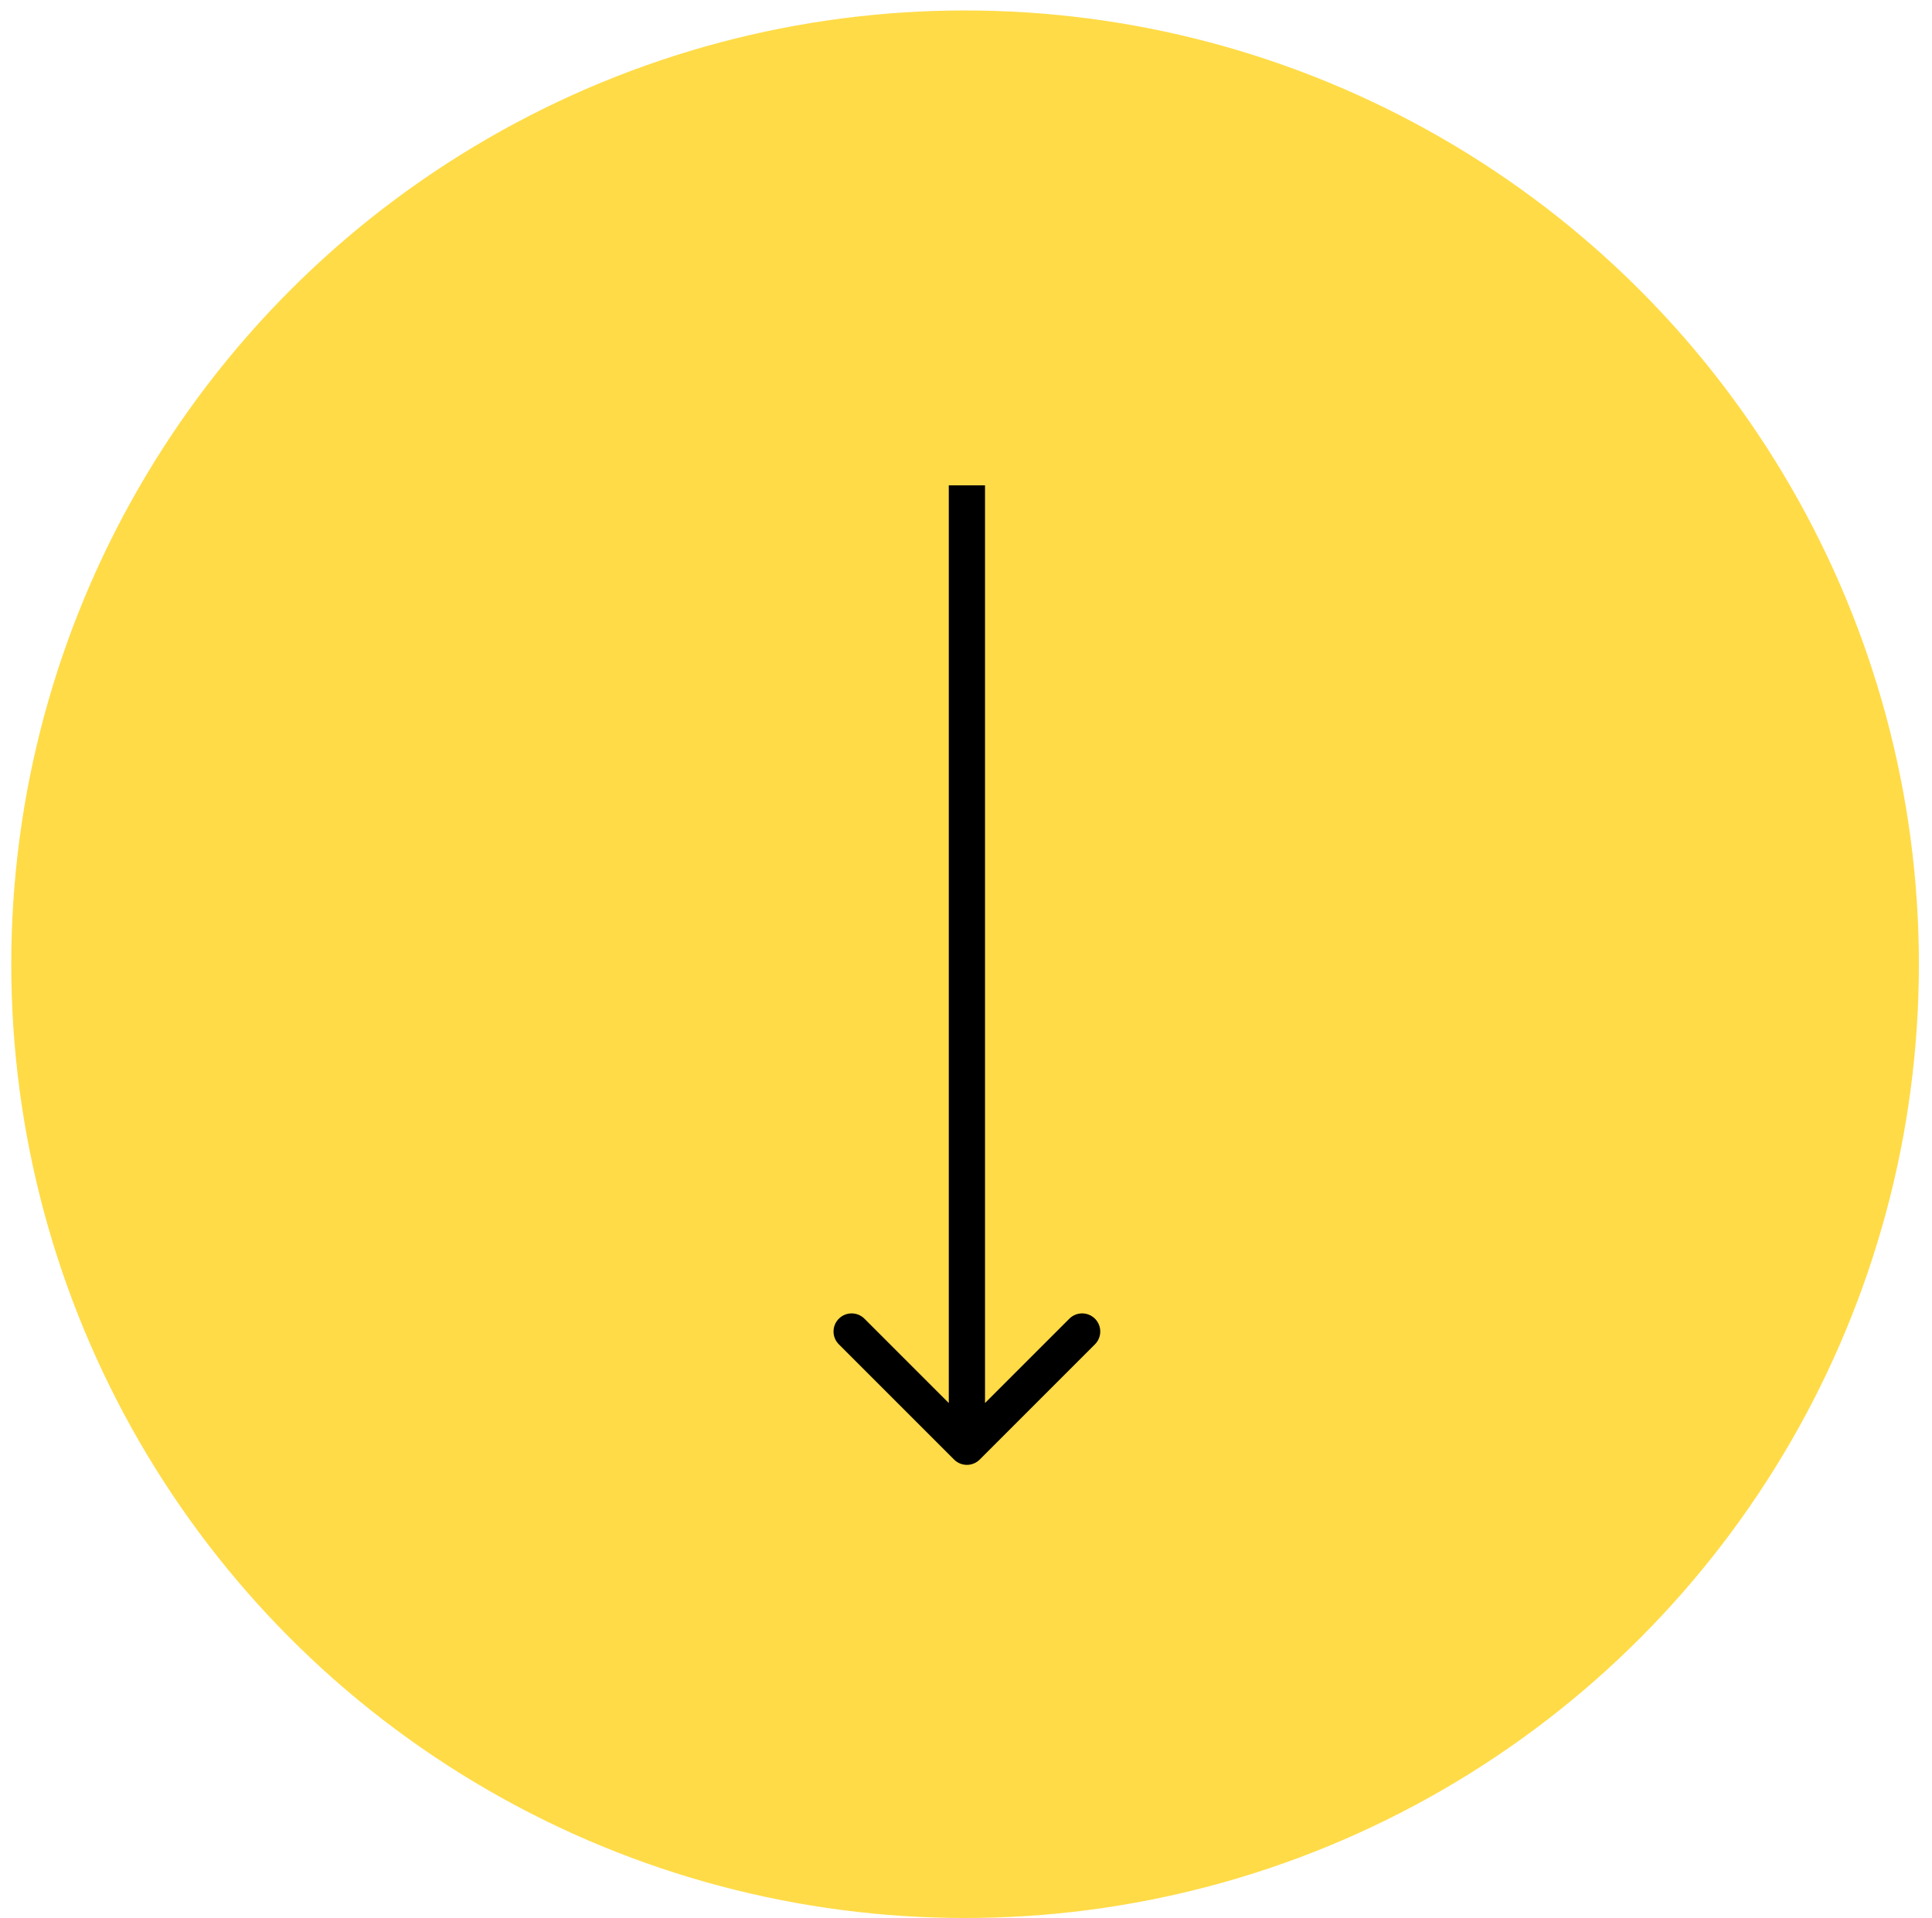 <svg width="139" height="138" viewBox="0 0 139 138" fill="none" xmlns="http://www.w3.org/2000/svg">
<circle cx="69.434" cy="69.376" r="68.623" fill="#FFDB47"/>
<path d="M68.643 105.015C69.152 105.524 69.977 105.524 70.486 105.015L78.778 96.723C79.287 96.214 79.287 95.389 78.778 94.88C78.269 94.371 77.444 94.371 76.935 94.88L69.564 102.251L62.194 94.88C61.685 94.371 60.86 94.371 60.351 94.88C59.842 95.389 59.842 96.214 60.351 96.723L68.643 105.015ZM68.261 34.922V104.094H70.868V34.922H68.261Z" fill="black"/>
</svg>
